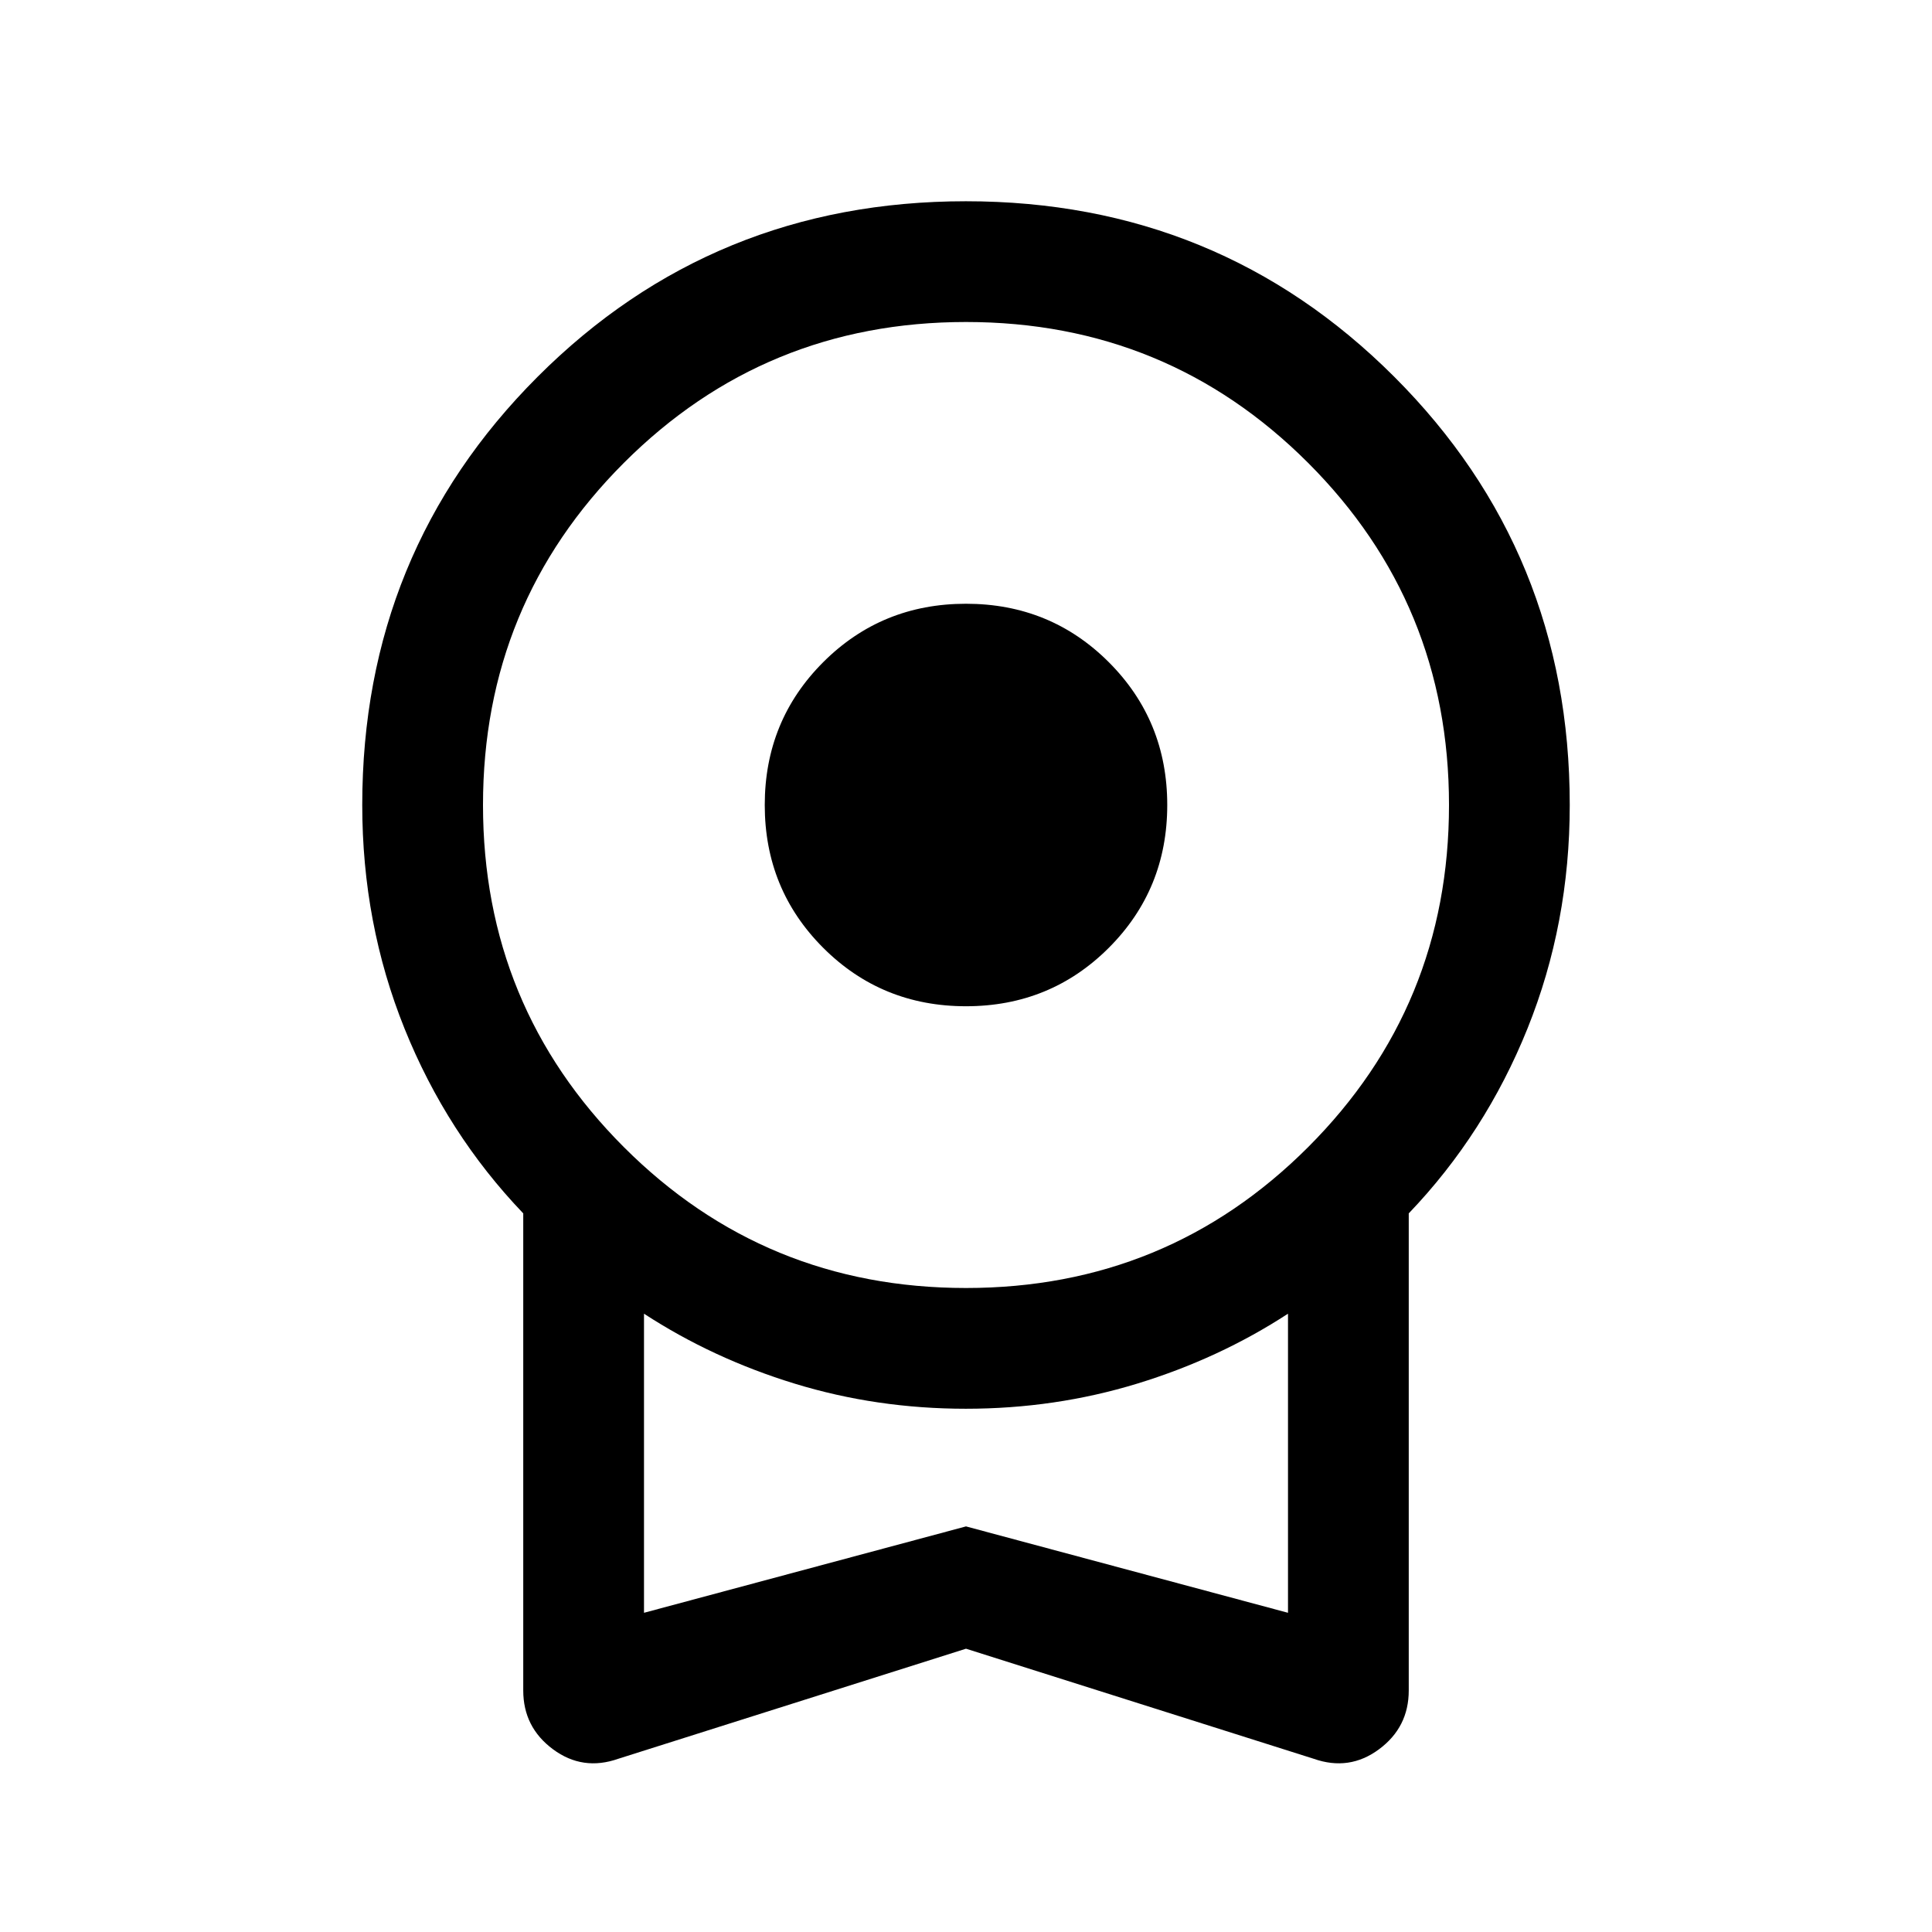 <svg xmlns="http://www.w3.org/2000/svg" height="24" viewBox="0 -960 960 960" width="24"><path d="M480-460.001q-41.922 0-70.961-29.038-29.038-29.039-29.038-70.961t29.038-70.961q29.039-29.038 70.961-29.038t70.961 29.038q29.038 29.039 29.038 70.961t-29.038 70.961Q521.922-460.001 480-460.001Zm0 319.23L307.232-86.079q-17.692 6.23-32.461-4.72-14.77-10.951-14.77-29.203v-237.076q-38-39.692-59-91.848-21-52.157-21-111.074 0-125.624 87.17-212.811 87.169-87.188 212.768-87.188t212.829 87.188Q779.999-685.624 779.999-560q0 58.917-21 111.074-21 52.156-59 91.848v237.076q0 18.252-14.77 29.203-14.769 10.95-32.461 4.72L480-140.771ZM480-320q100 0 170-70t70-170q0-100-70-170t-170-70q-100 0-170 70t-70 170q0 100 70 170t170 70ZM320-158.615l160-42.924 160 42.924v-148.618q-34.231 22.308-75.007 34.77-40.777 12.462-85.077 12.462-44.301 0-84.993-12.462-40.692-12.462-74.923-34.77v148.618Zm160-74.309Z"/></svg>